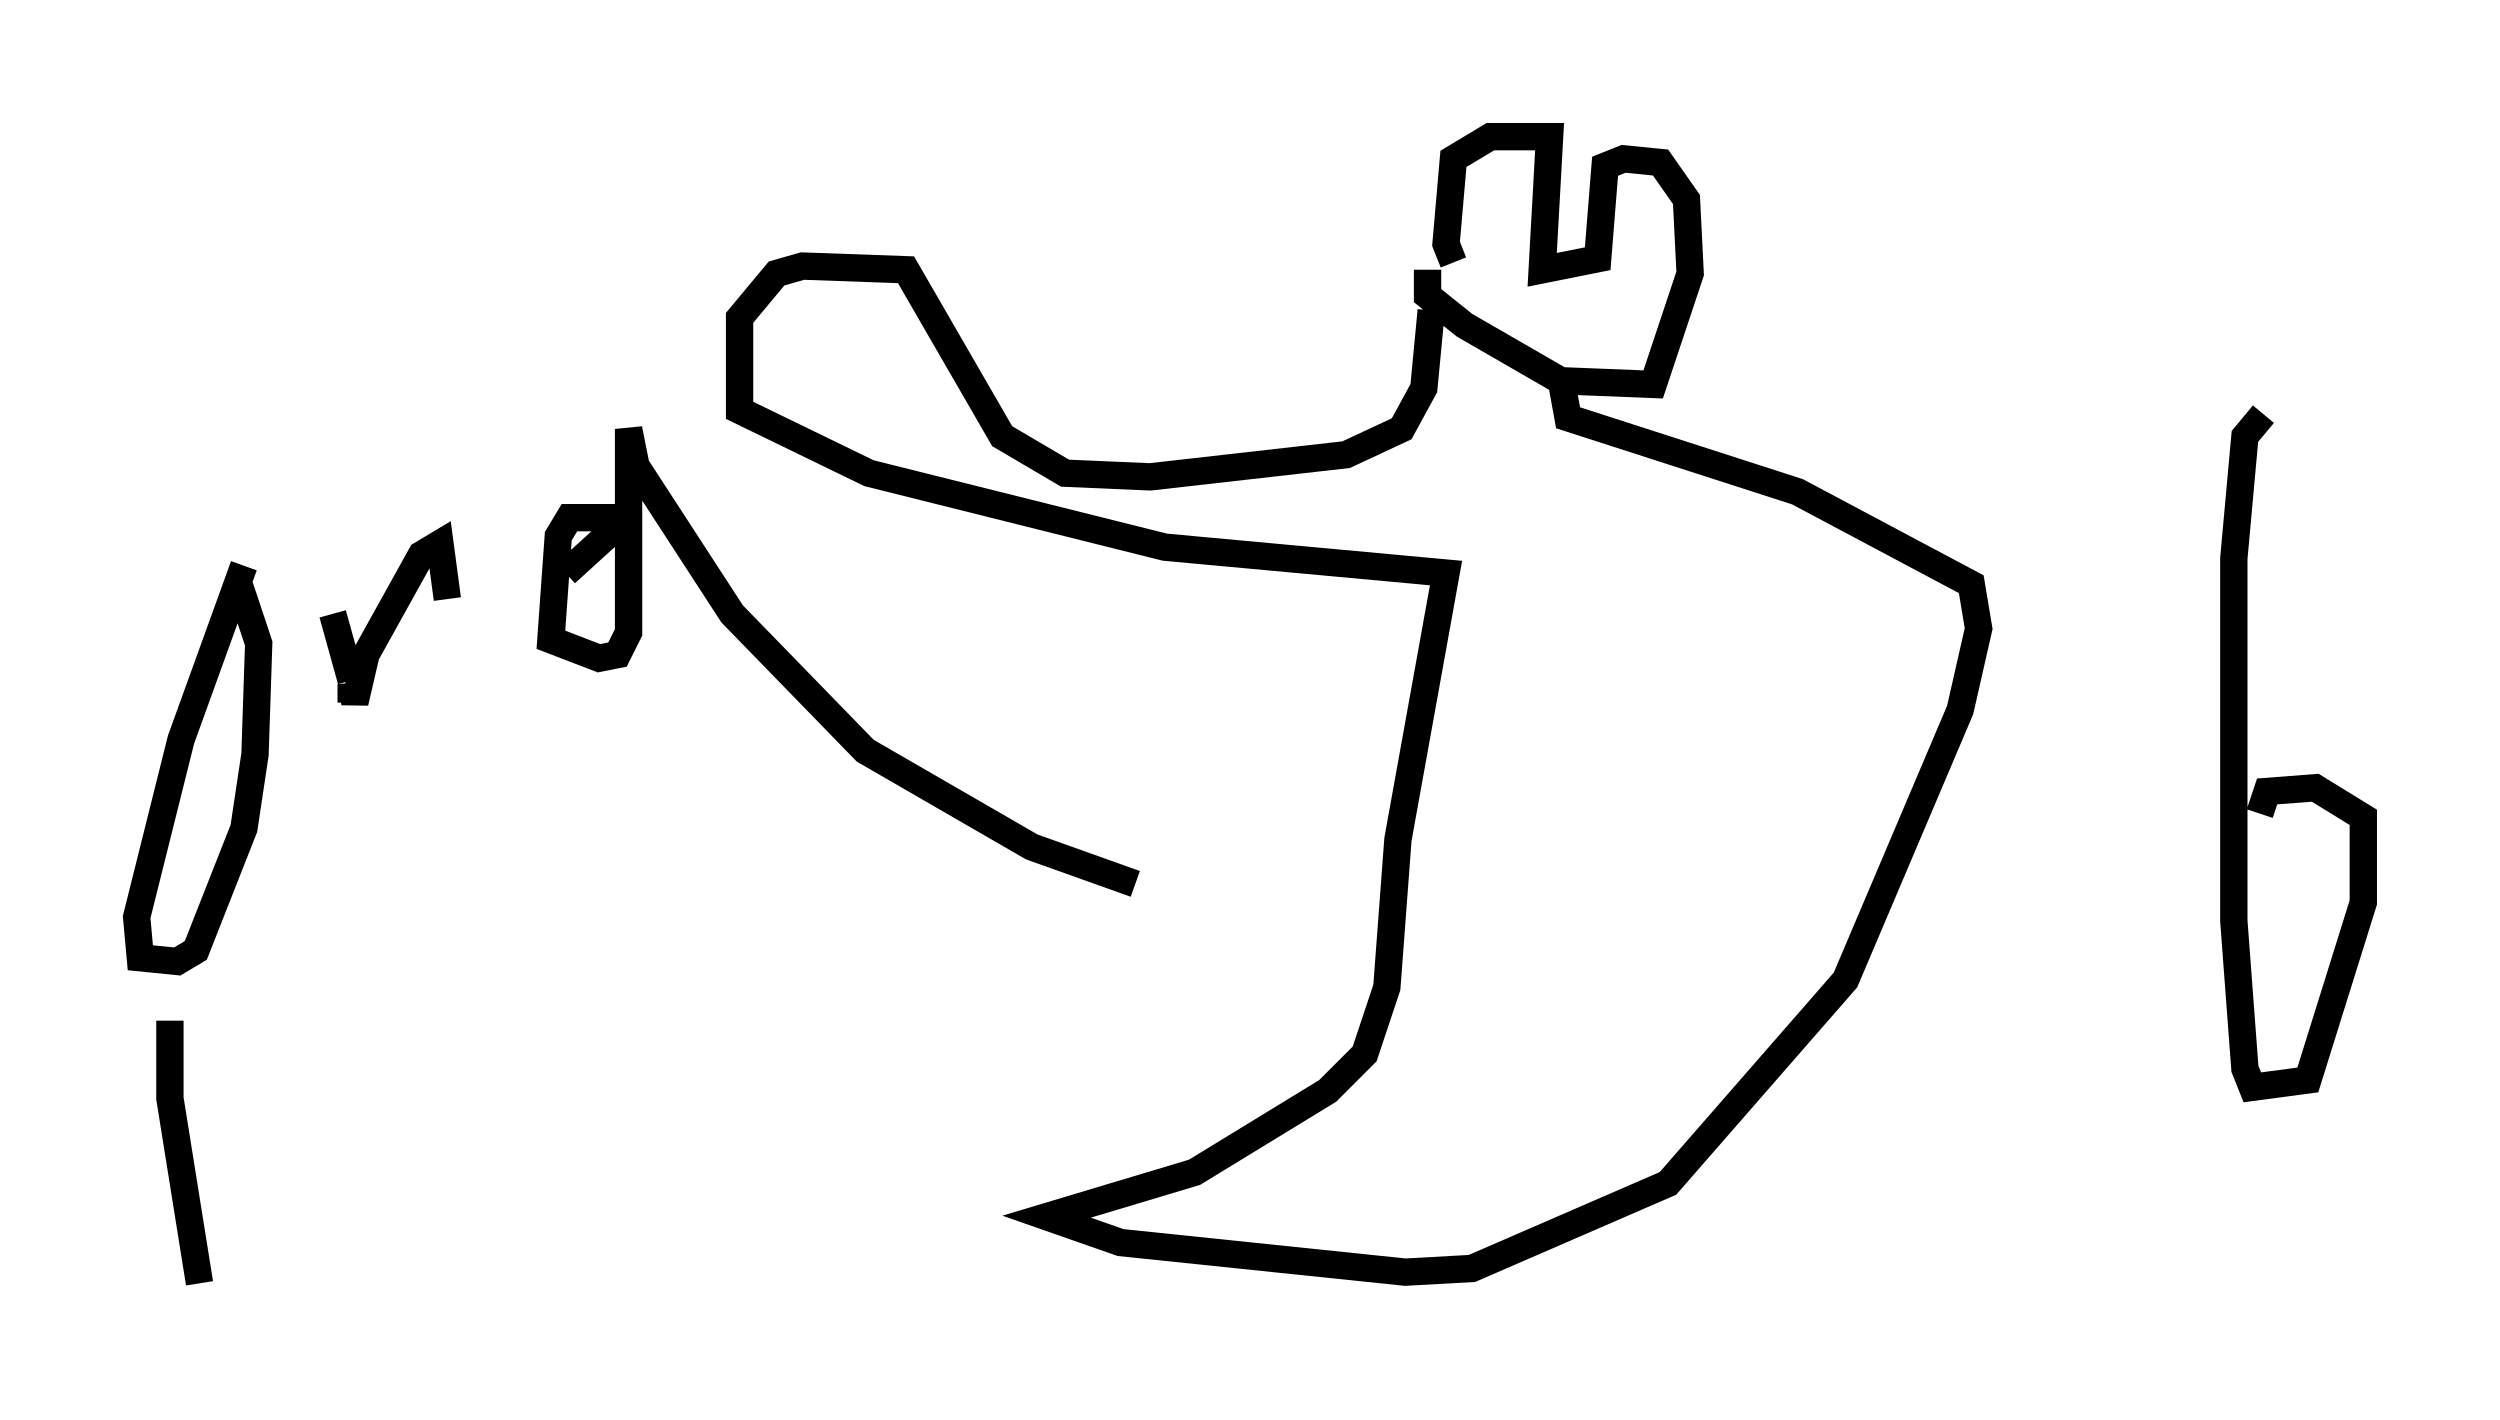 <?xml version="1.0" encoding="utf-8" ?>
<svg baseProfile="full" height="51.948" version="1.1" width="91.461" xmlns="http://www.w3.org/2000/svg" xmlns:ev="http://www.w3.org/2001/xml-events" xmlns:xlink="http://www.w3.org/1999/xlink"><defs /><rect fill="white" height="51.948" width="91.461" x="0" y="0" /><path d="M53.173, 8.924 m0.0, 0.677 l-0.271, -0.677 0.271, -3.112 l1.353, -0.812 2.165, 0.0 l-0.271, 4.871 2.03, -0.406 l0.271, -3.383 0.677, -0.271 l1.353, 0.135 0.947, 1.353 l0.135, 2.706 -1.353, 4.059 l-3.383, -0.135 -3.518, -2.03 l-1.353, -1.083 0.0, -0.947 m0.135, 1.488 l-0.271, 2.842 -0.812, 1.488 l-2.03, 0.947 -7.172, 0.812 l-3.112, -0.135 -2.3, -1.353 l-3.518, -6.089 -3.789, -0.135 l-0.947, 0.271 -1.353, 1.624 l0.0, 3.383 4.736, 2.3 l10.825, 2.706 10.284, 0.947 l-1.759, 9.743 -0.406, 5.413 l-0.812, 2.436 -1.353, 1.353 l-4.871, 2.977 -5.413, 1.624 l2.706, 0.947 10.419, 1.083 l2.436, -0.135 7.172, -3.112 l6.495, -7.442 4.195, -9.878 l0.677, -2.977 -0.271, -1.624 l-6.36, -3.383 -8.39, -2.706 l-0.271, -1.488 m-48.173, 6.901 l-2.3, 6.36 -1.624, 6.495 l0.135, 1.488 1.353, 0.135 l0.677, -0.406 1.759, -4.465 l0.406, -2.706 0.135, -4.059 l-0.812, -2.436 m-2.436, 16.238 l0.0, 2.842 1.083, 6.766 m4.871, -24.492 l0.677, 2.436 m0.0, 0.812 l0.0, -0.677 0.135, 0.677 l0.406, -1.759 2.03, -3.654 l0.677, -0.406 0.271, 2.03 m4.33, -0.947 l1.488, -1.353 0.135, -0.677 l-1.488, 0.0 -0.406, 0.677 l-0.271, 3.789 1.759, 0.677 l0.677, -0.135 0.406, -0.812 l0.0, -7.442 0.271, 1.353 l3.518, 5.413 4.871, 5.007 l6.089, 3.518 3.789, 1.353 m41.272, -17.185 l-0.677, 0.812 -0.406, 4.465 l0.0, 13.261 0.406, 5.413 l0.271, 0.677 2.03, -0.271 l2.03, -6.495 0.0, -3.112 l-1.759, -1.083 -1.759, 0.135 l-0.271, 0.812 " fill="none" stroke="black" stroke-width="1" /></svg>